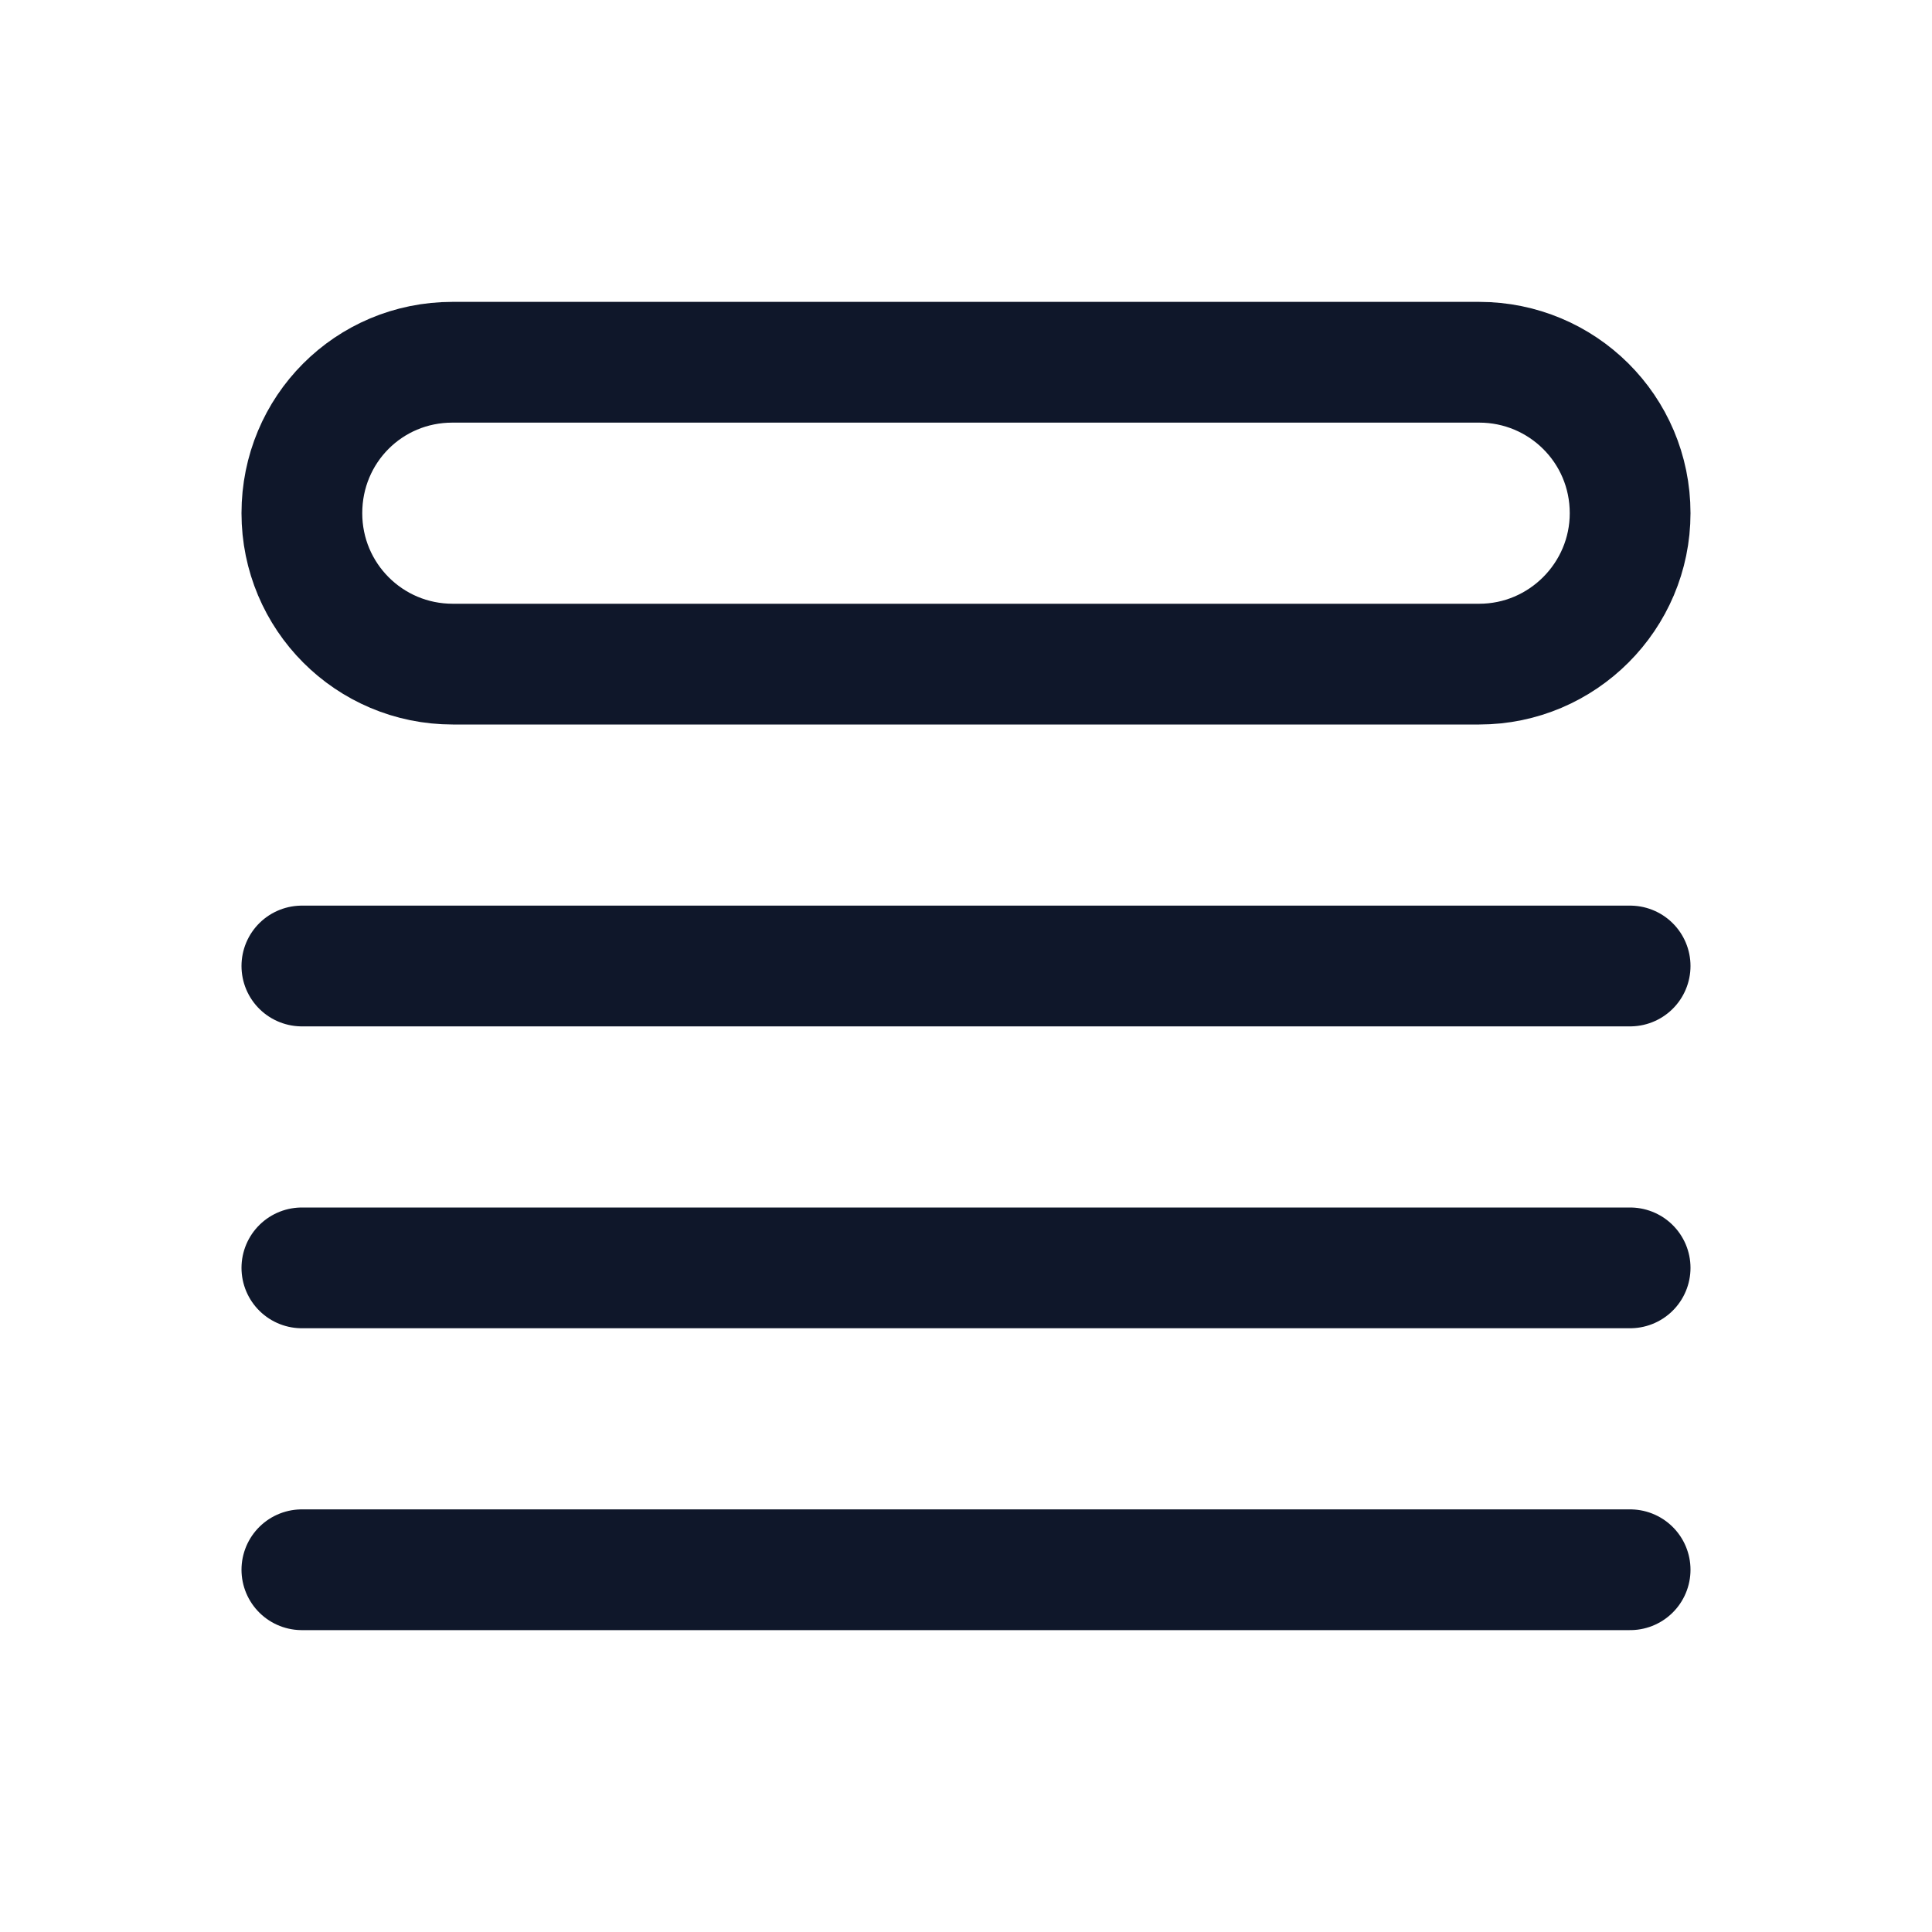<svg viewBox="0 0 24 24" xmlns="http://www.w3.org/2000/svg"><path fill="none" stroke="#0F172A" stroke-linecap="round" stroke-linejoin="round" stroke-width="1.5" d="M3.75 12h16.5m-16.5 3.75h16.5M3.75 19.5h16.5M5.625 4.5h12.75c1.03 0 1.875.83 1.875 1.875 0 1.03-.84 1.875-1.875 1.875H5.625c-1.04 0-1.875-.84-1.875-1.875 0-1.04.83-1.875 1.87-1.875Z"/></svg>